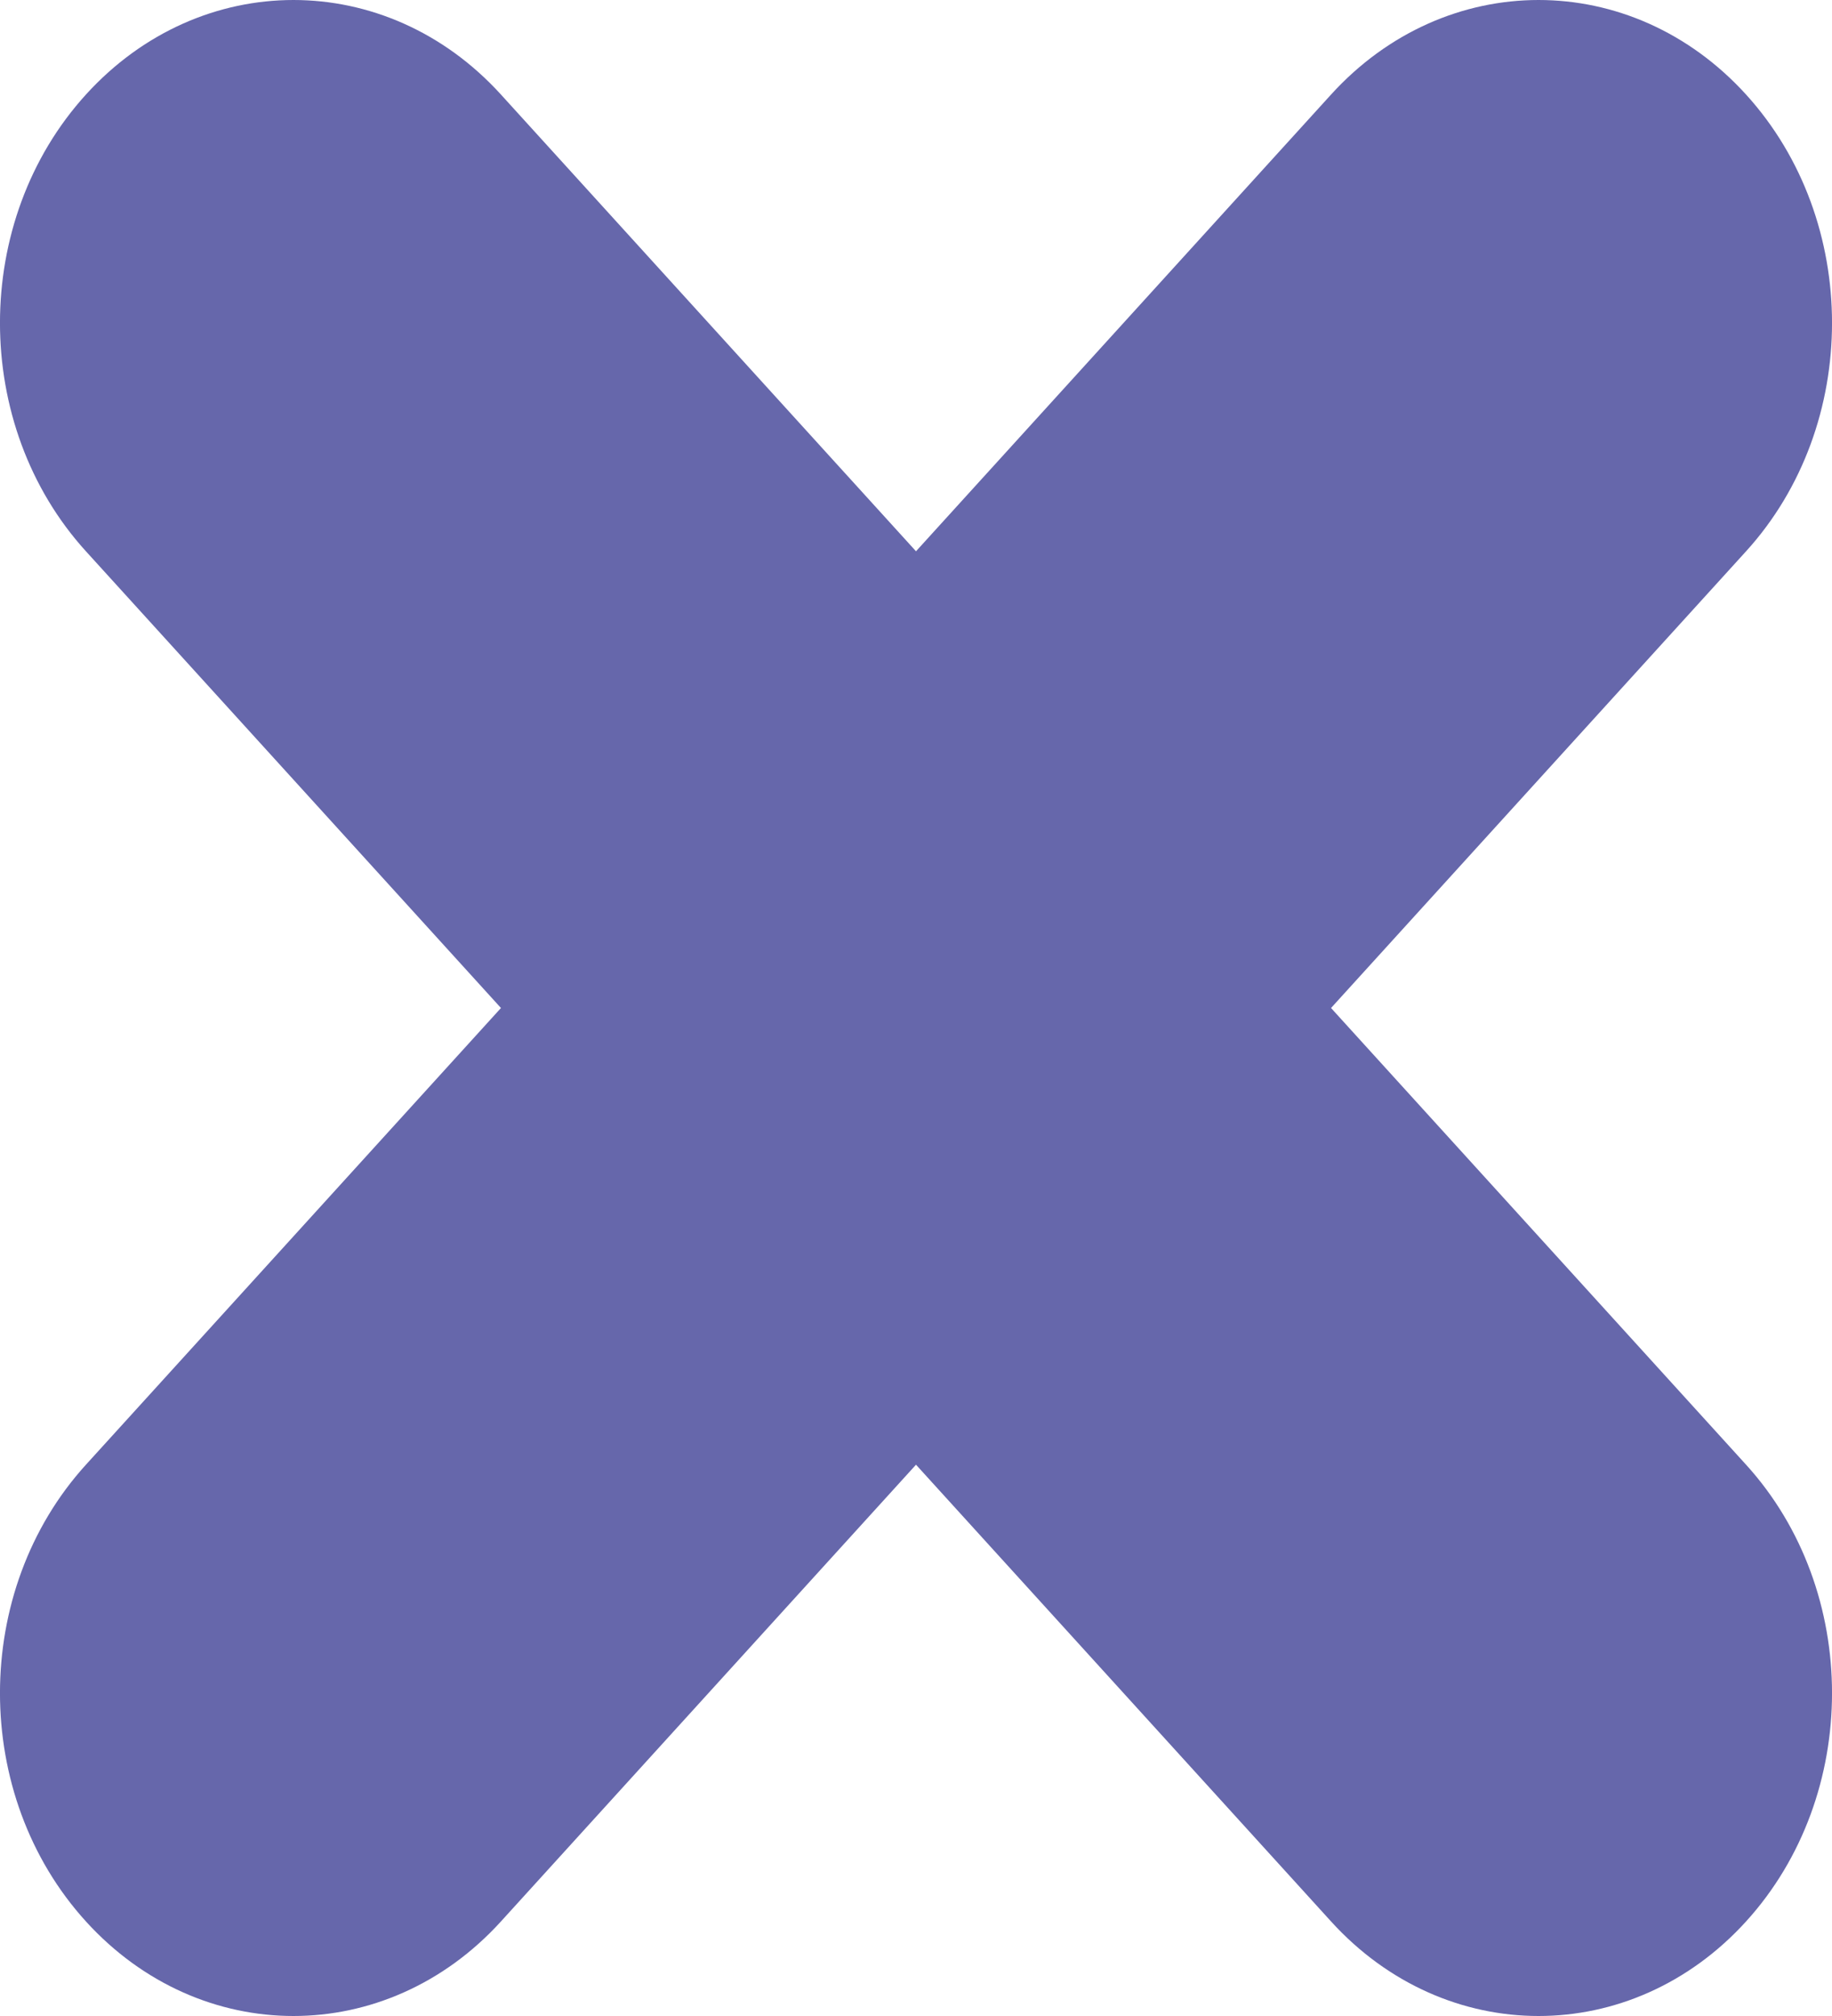<svg width="20" height="22" viewBox="0 0 20 22" fill="none" xmlns="http://www.w3.org/2000/svg">
<path d="M14.531 11L19.062 6.016C20.313 4.64 20.313 2.408 19.062 1.032C17.811 -0.344 15.782 -0.344 14.531 1.032L10 6.016L5.469 1.032C4.218 -0.344 2.189 -0.344 0.938 1.032C-0.313 2.408 -0.313 4.64 0.938 6.016L5.469 11L0.938 15.984C-0.313 17.36 -0.313 19.592 0.938 20.968C2.189 22.344 4.218 22.344 5.469 20.968L10 15.984L14.531 20.968C15.782 22.344 17.811 22.344 19.062 20.968C20.313 19.592 20.313 17.36 19.062 15.984L14.531 11Z" fill="#6667AB"/>
</svg>
